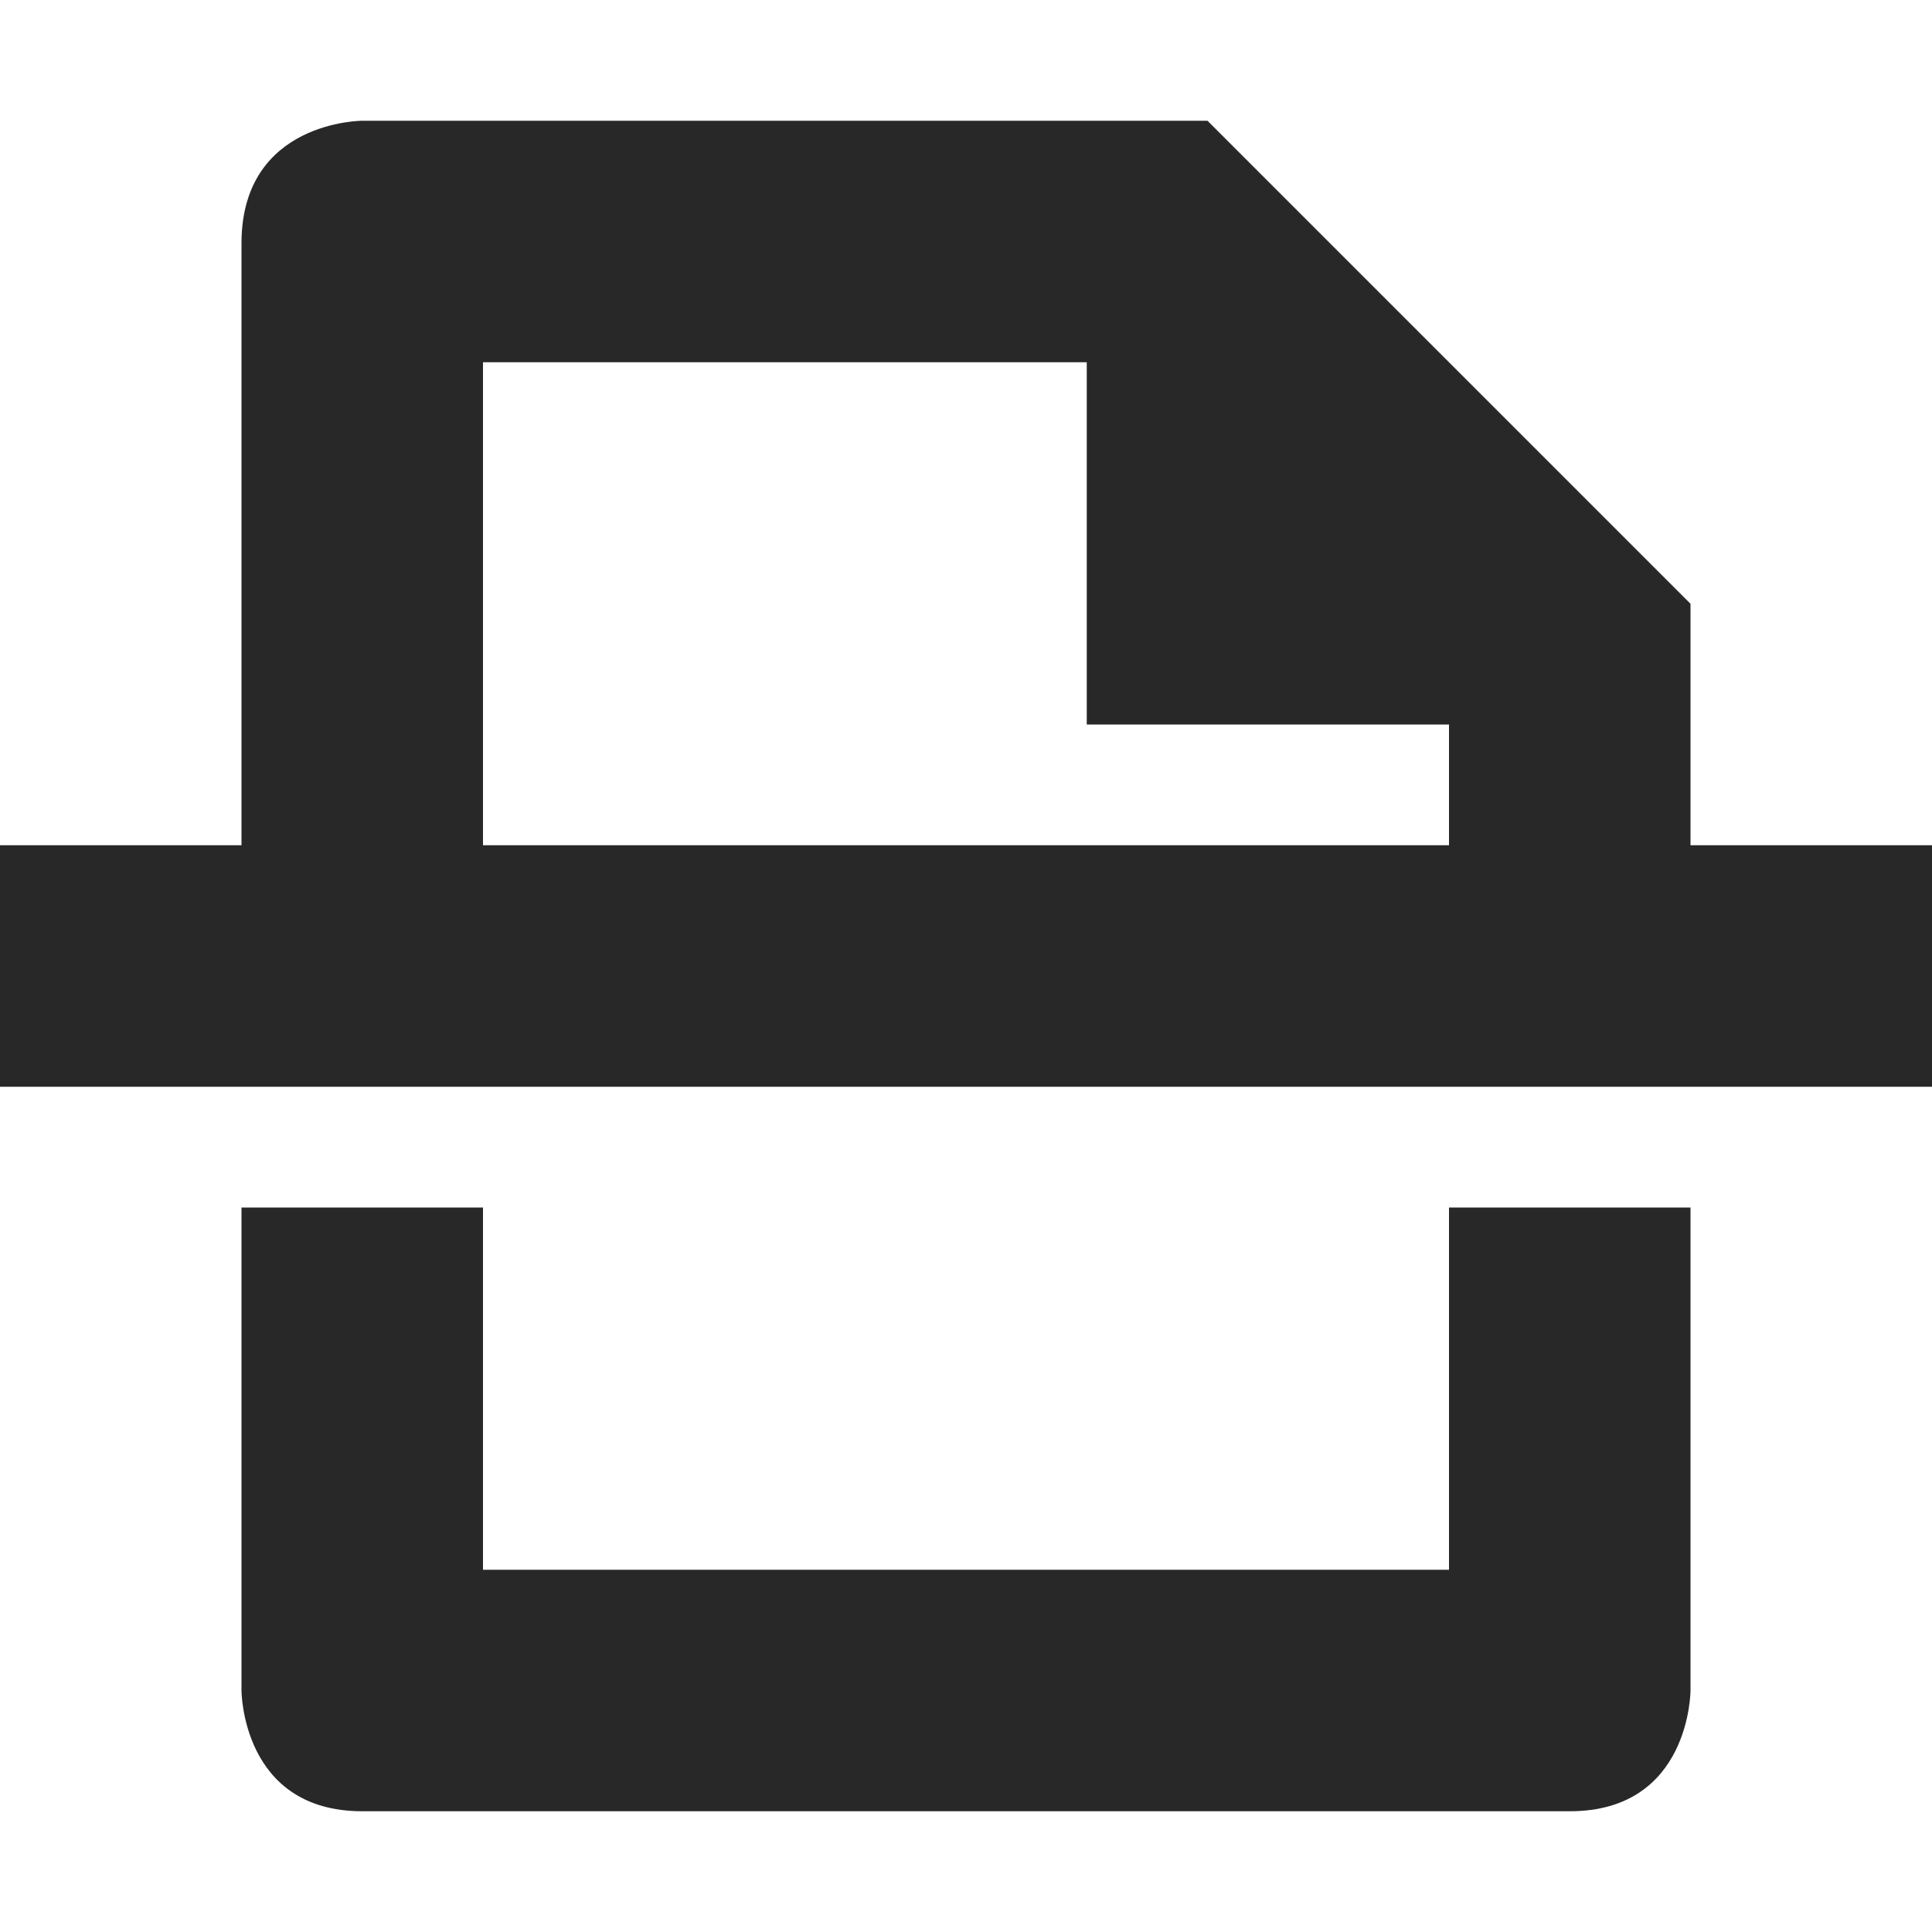 <svg width="16" height="16" version="1.1" xmlns="http://www.w3.org/2000/svg">
  <defs>
    <style type="text/css" id="current-color-scheme">.ColorScheme-Text { color:#282828; } .ColorScheme-Highlight { color:#458588; }</style>
  </defs>
  <path class="ColorScheme-Text" d="m3 1s-0.99 0-1 1v5h-2v2h16v-2h-2v-2l-4-4zm1 2h5v3h3v1h-8zm-2 7v4s0 1 1 1h10c1 0 1-1 1-1v-4h-2v3h-8v-3z" fill="currentColor"/>
</svg>
